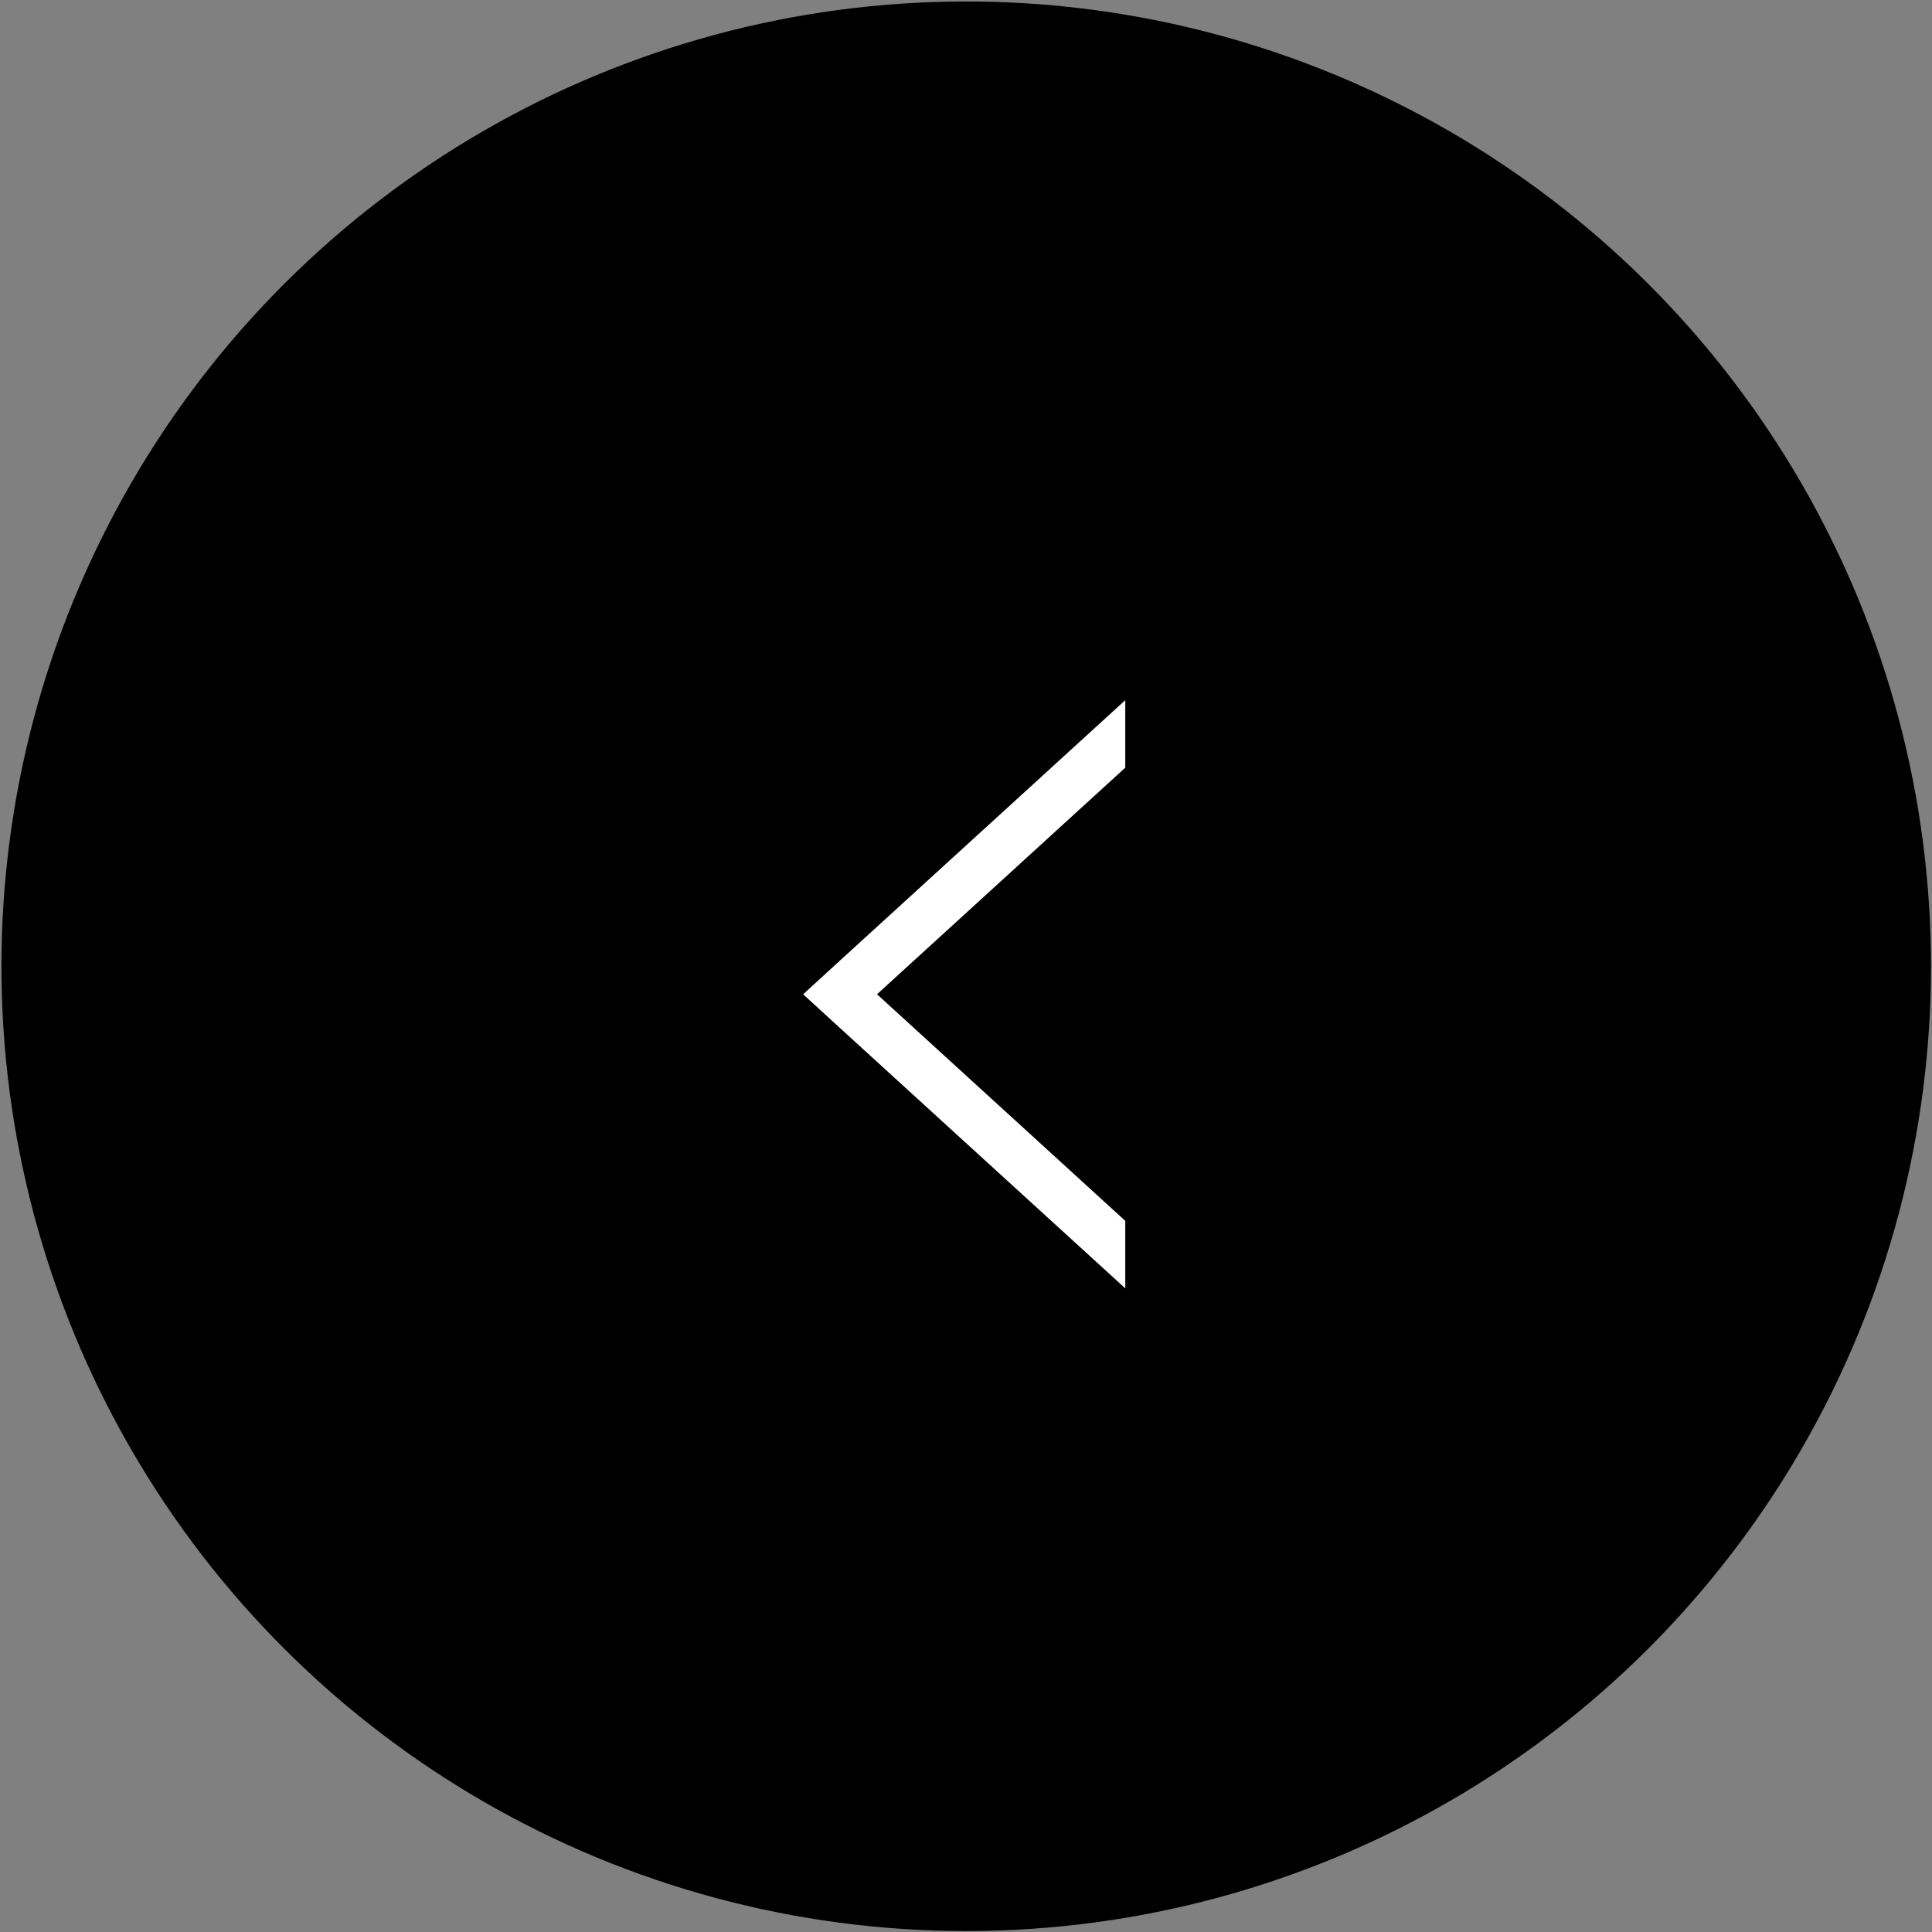 <svg xmlns="http://www.w3.org/2000/svg" width="45.66" height="45.66" viewBox="0 0 45.66 45.66">
  <rect x="0" y="0" width="45.66" height="45.66" fill="#808080" stroke="none"/>
  <g id="グループ_309" data-name="グループ 309" transform="translate(-14 -14)">
    <ellipse id="楕円形_5" data-name="楕円形 5" cx="22.801" cy="22.801" rx="22.801" ry="22.801" transform="matrix(-0.001, -1, 1, -0.001, 14.057, 59.66)"/>
    <g id="グループ_308" data-name="グループ 308" transform="translate(25 25)">
      <path id="パス_339" data-name="パス 339" d="M44.736,31.472l.874-.8h0l6.741-6.152h0c0,.623,0,.972,0,1.595l-5.867,5.355,5.867,5.355v1.595h0L45.61,32.269h0l-.874-.8Z" transform="translate(-36.757 -18.972)" fill="#fff"/>
      <rect id="長方形_147" data-name="長方形 147" width="25" height="25" fill="none"/>
    </g>
  </g>
</svg>
